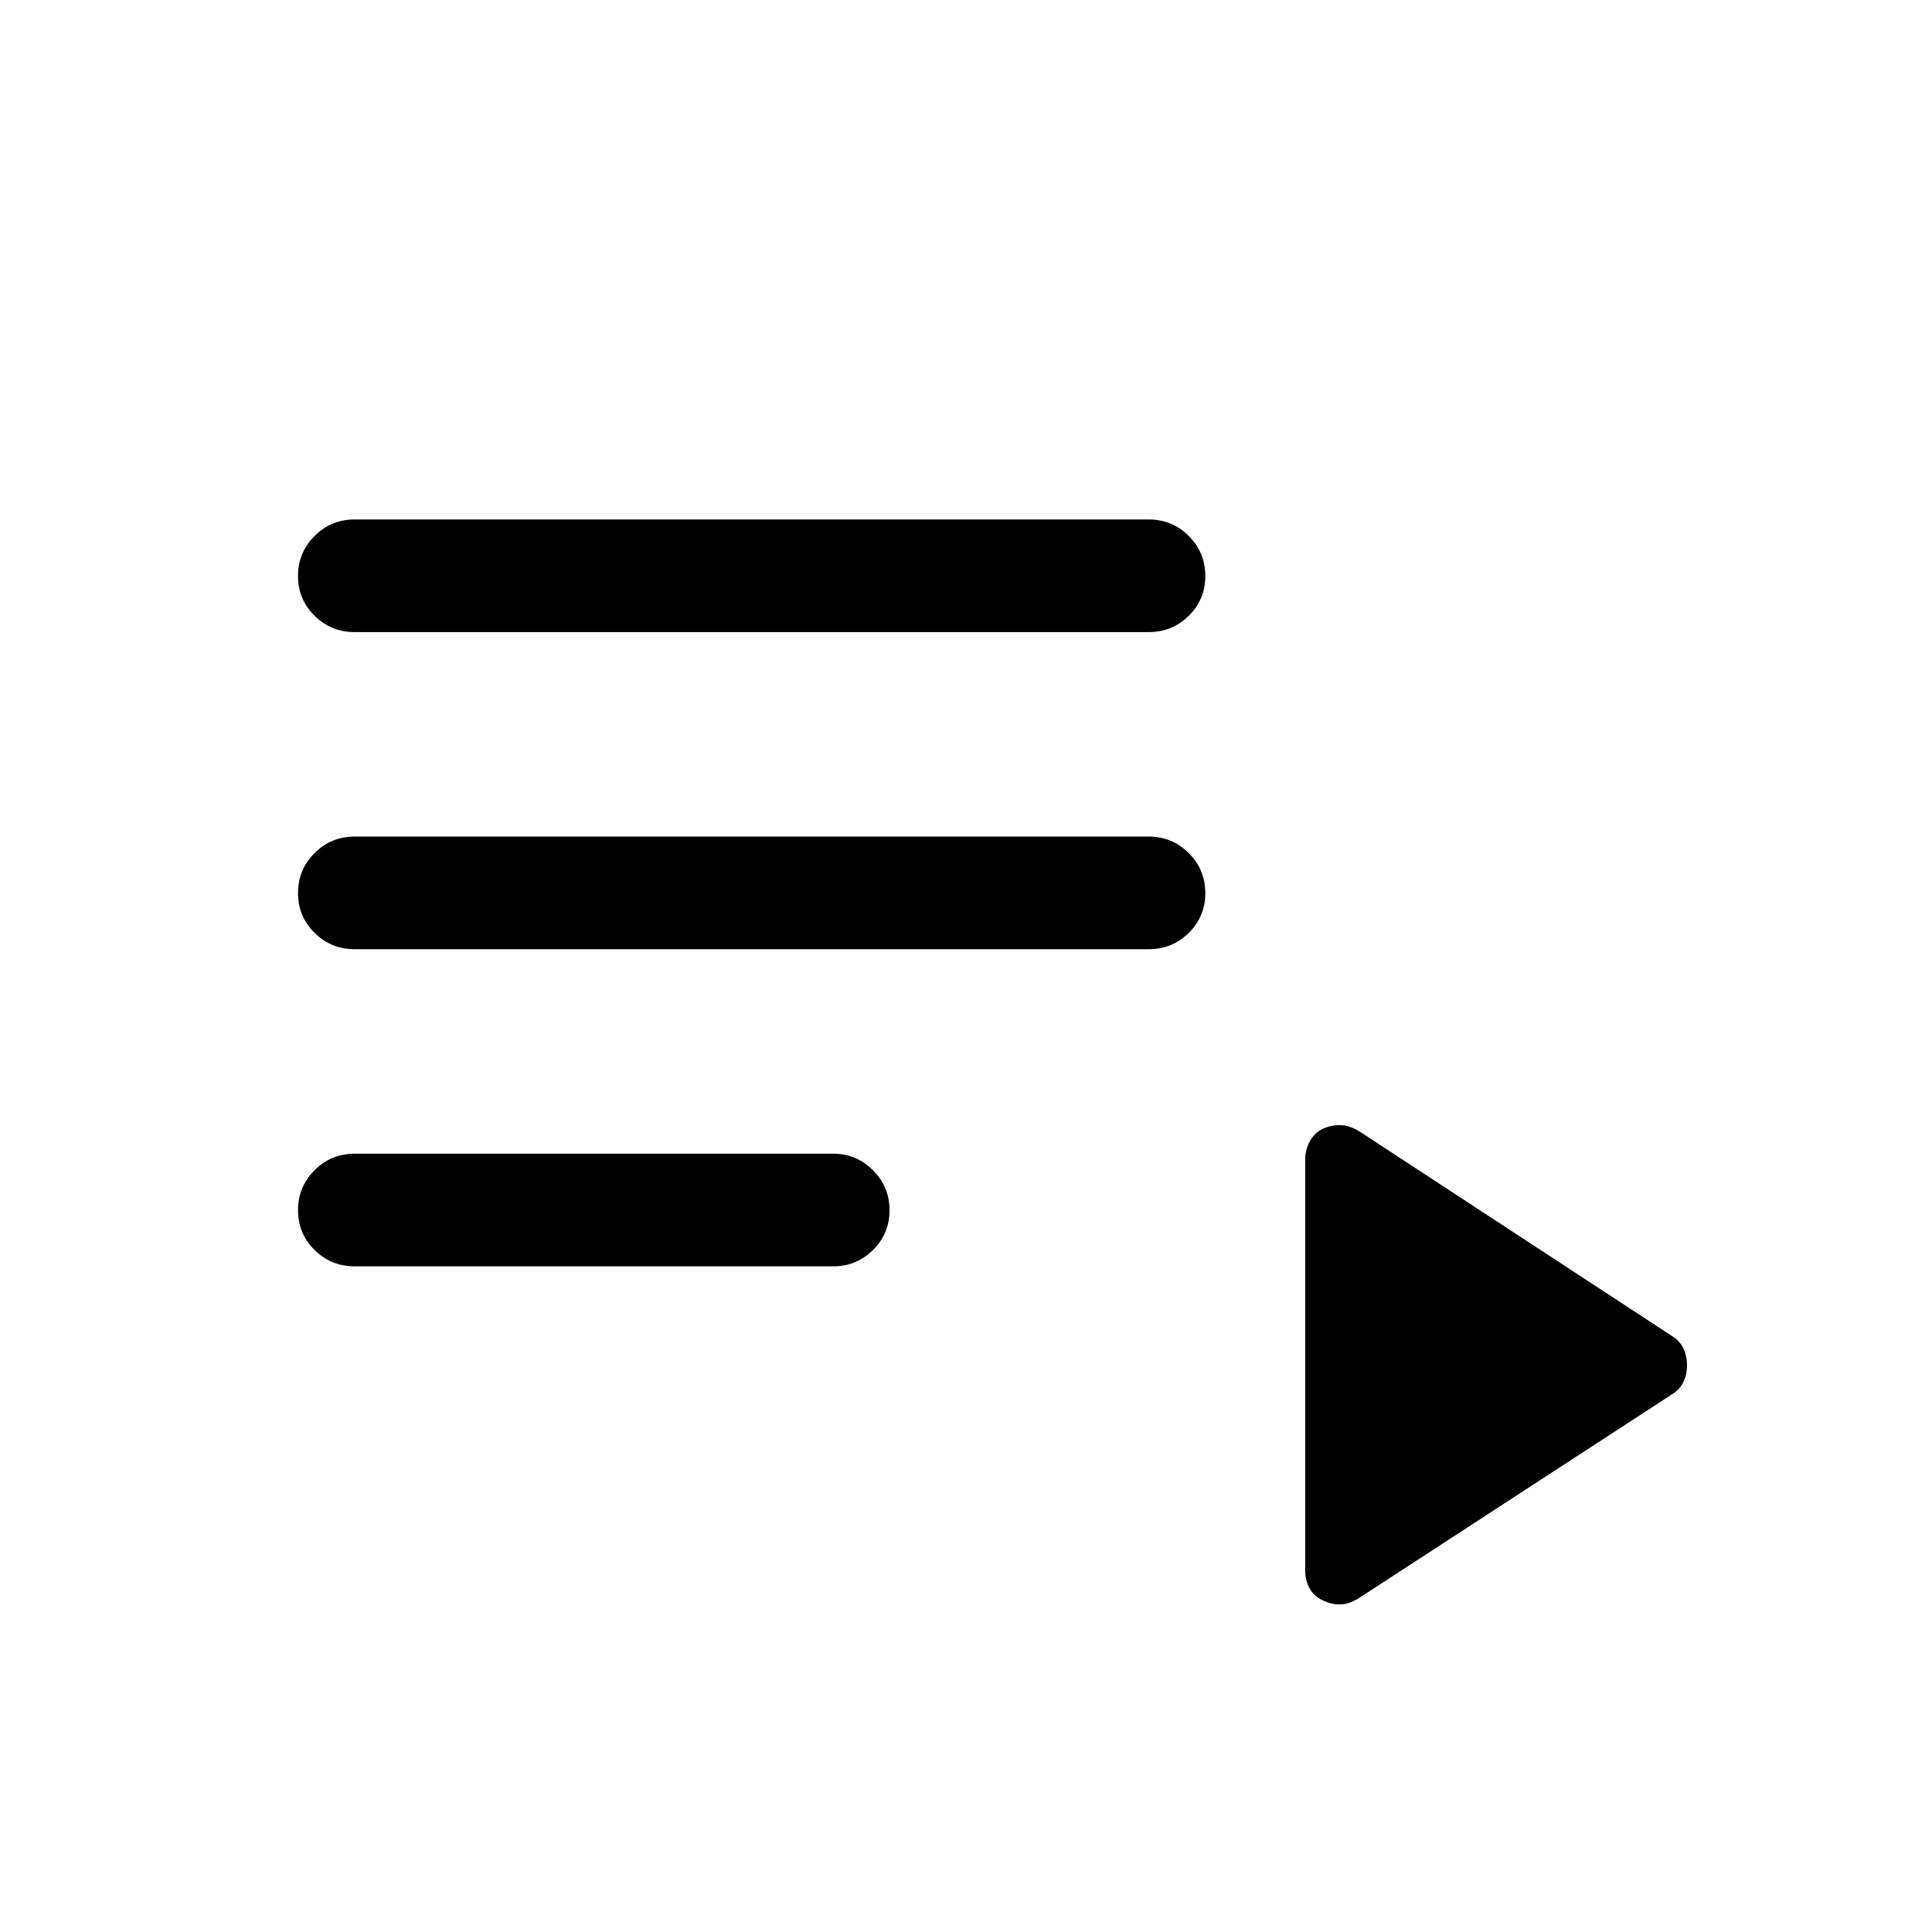 <svg xmlns="http://www.w3.org/2000/svg" height="24" viewBox="0 -960 960 960" width="24"><path d="M176.15-330.77q-11.63 0-19.85-8.13t-8.22-19.77q0-11.64 8.22-19.85t19.85-8.21h237.97q11.44 0 19.66 8.23 8.22 8.22 8.22 19.86 0 11.64-8.22 19.76-8.22 8.11-19.66 8.11H176.15Zm0-157.58q-11.63 0-19.85-8.13-8.22-8.12-8.22-19.76 0-11.64 8.22-19.86 8.22-8.21 19.85-8.21h394.7q11.63 0 19.85 8.23 8.22 8.22 8.22 19.86 0 11.64-8.22 19.76-8.22 8.11-19.85 8.11h-394.7Zm0-157.57q-11.63 0-19.85-8.13t-8.22-19.77q0-11.64 8.22-19.85t19.85-8.21h394.7q11.63 0 19.85 8.22 8.22 8.23 8.22 19.87t-8.22 19.75q-8.22 8.12-19.85 8.12h-394.7Zm498.7 480.26q-4.62 2.81-8.89 2.91-4.27.09-8.38-1.91-4.31-1.8-6.68-5.82-2.36-4.02-2.36-9.14v-204.07q0-5.04 2.36-9.29 2.37-4.25 6.68-6.25 4.11-1.81 8.38-1.71 4.27.1 8.89 2.71l155.69 101.92q4.07 2.43 5.9 6.29t1.83 8.42q0 4.56-1.83 8.38-1.83 3.82-5.9 6.22L674.85-165.66Z"/></svg>